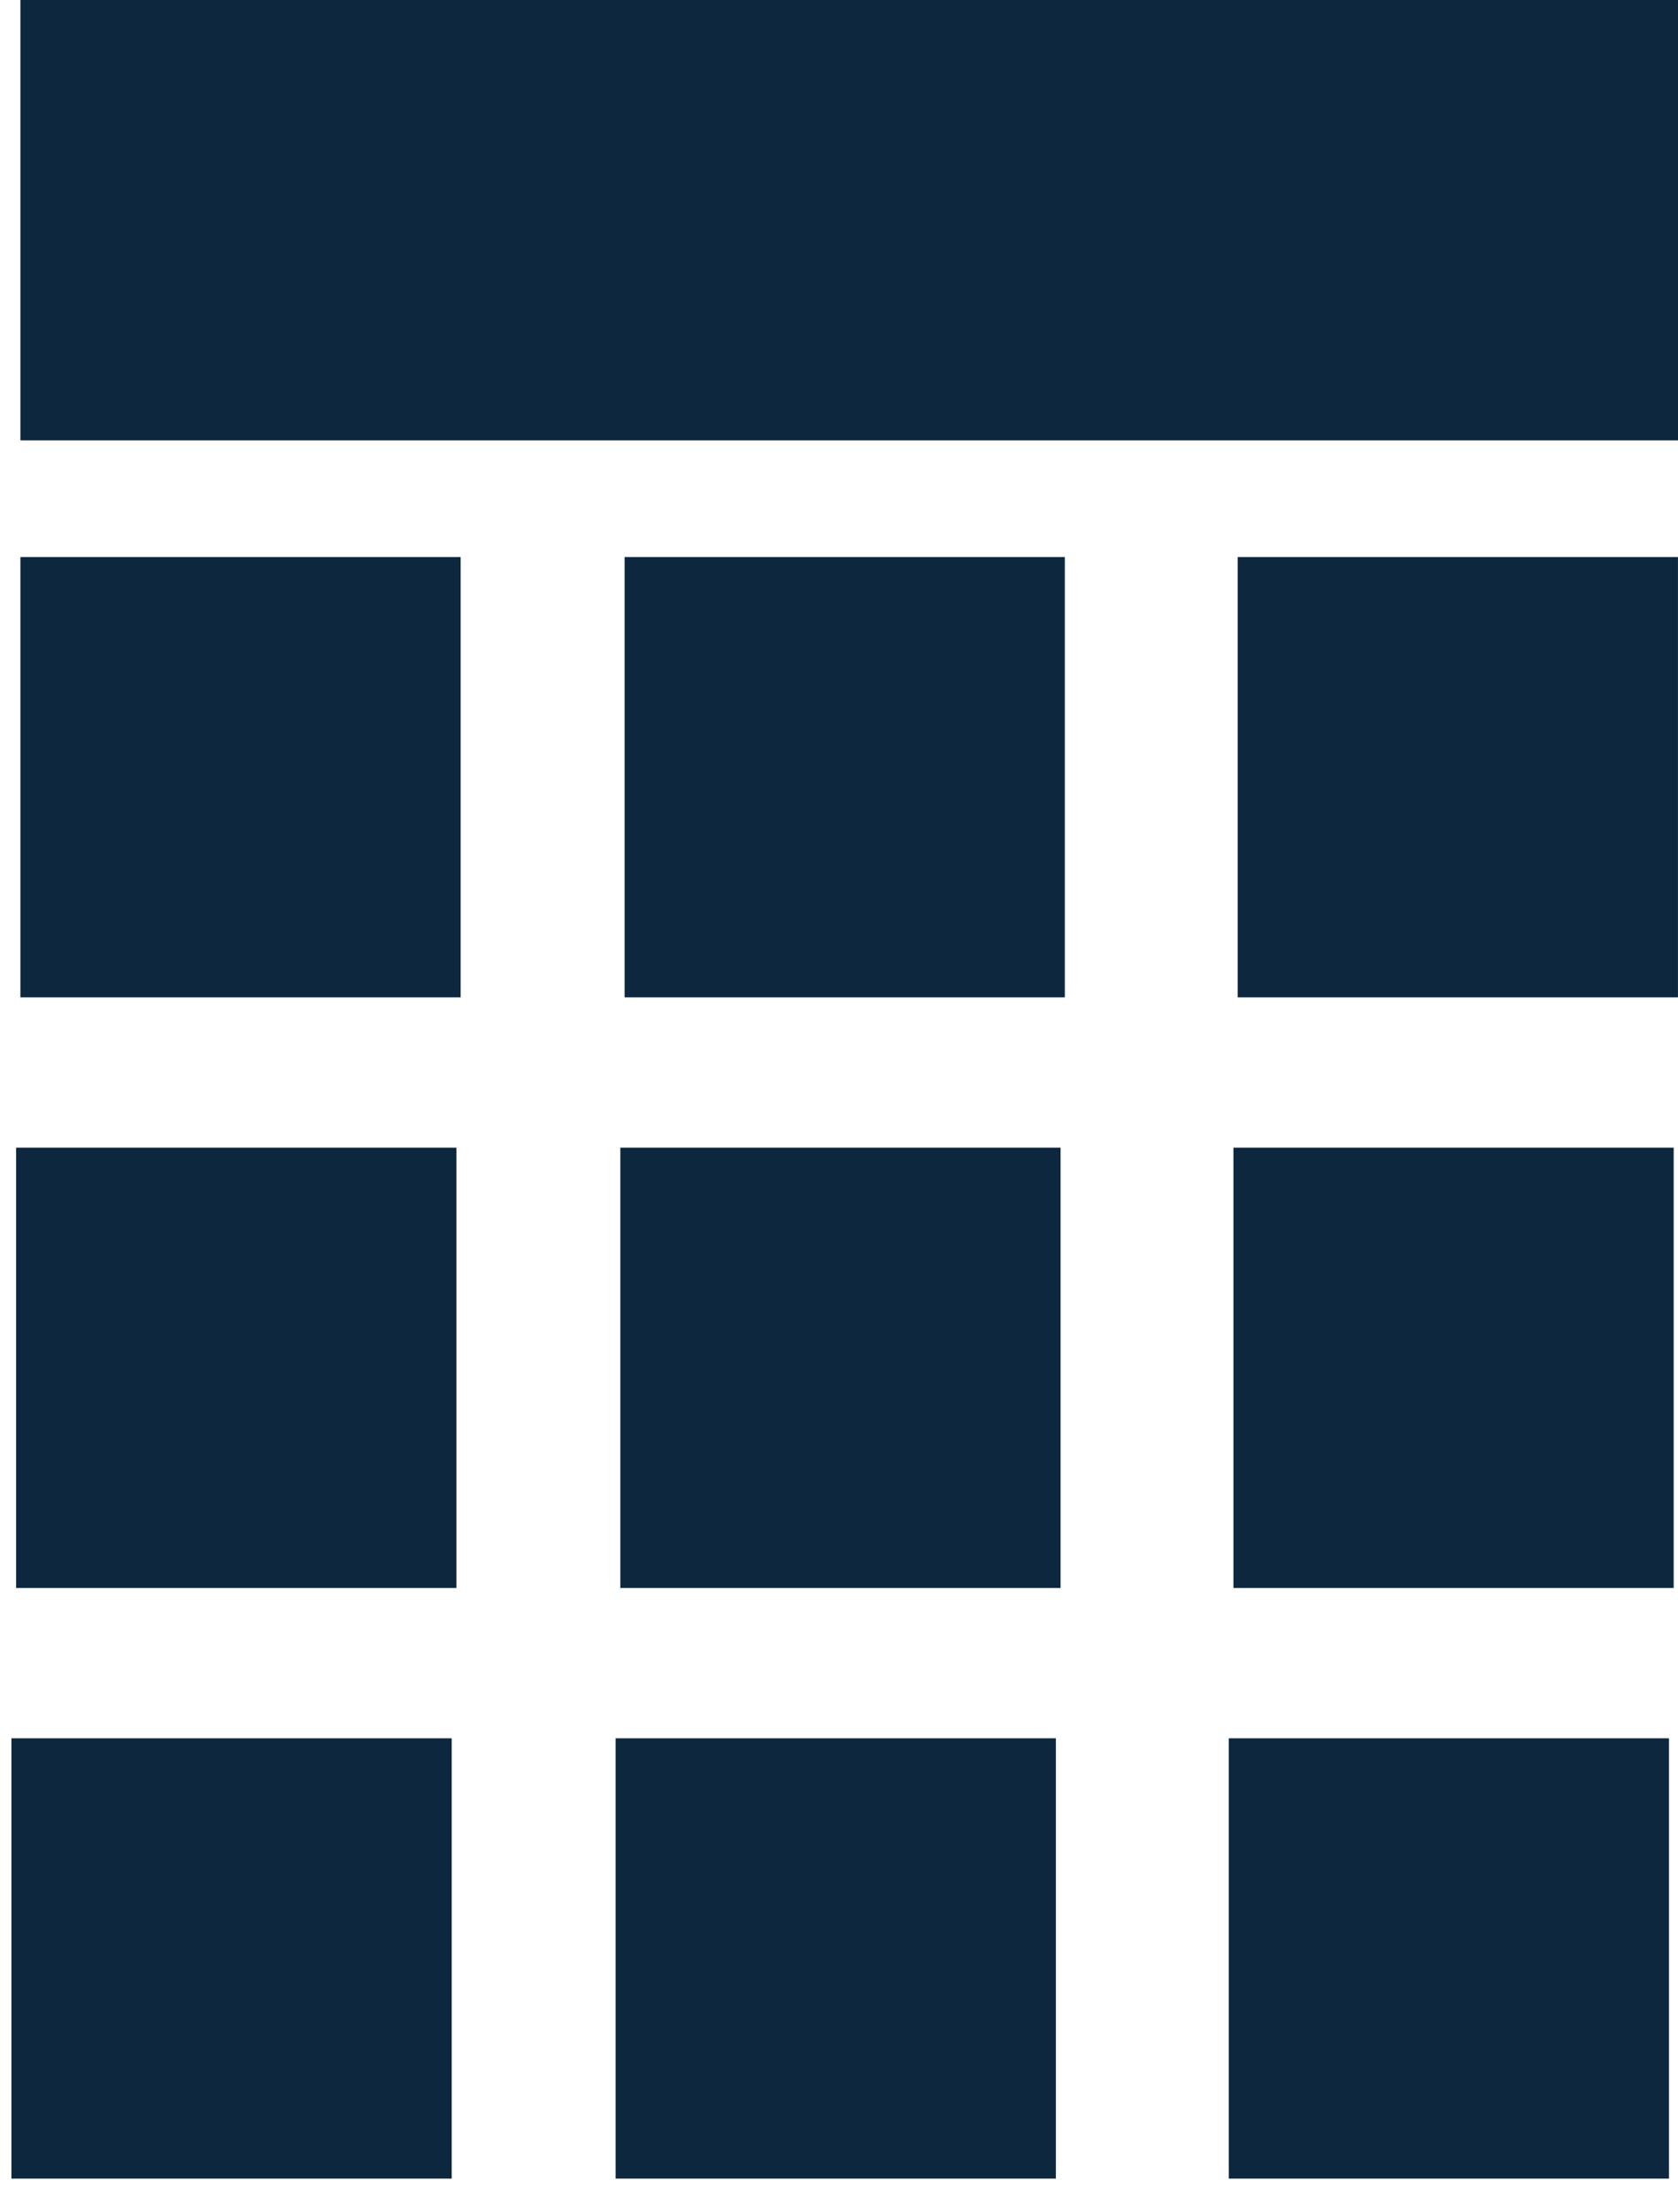 <svg width="44" height="58" viewBox="0 0 44 58" fill="none" xmlns="http://www.w3.org/2000/svg">
<path d="M44 0H0.535V11.544H44V0Z" fill="#0D283E"/>
<path d="M12.079 14.604H0.535V26.148H12.079V14.604Z" fill="#0D283E"/>
<path d="M27.922 14.604H16.378V26.148H27.922V14.604Z" fill="#0D283E"/>
<path d="M43.999 14.604H32.455V26.148H43.999V14.604Z" fill="#0D283E"/>
<path d="M11.967 30.088H0.423V41.633H11.967V30.088Z" fill="#0D283E"/>
<path d="M27.81 30.088H16.266V41.633H27.81V30.088Z" fill="#0D283E"/>
<path d="M43.887 30.088H32.343V41.633H43.887V30.088Z" fill="#0D283E"/>
<path d="M11.844 45.573H0.3V57.117H11.844V45.573Z" fill="#0D283E"/>
<path d="M27.687 45.573H16.143V57.117H27.687V45.573Z" fill="#0D283E"/>
<path d="M43.764 45.573H32.22V57.117H43.764V45.573Z" fill="#0D283E"/>
</svg>
